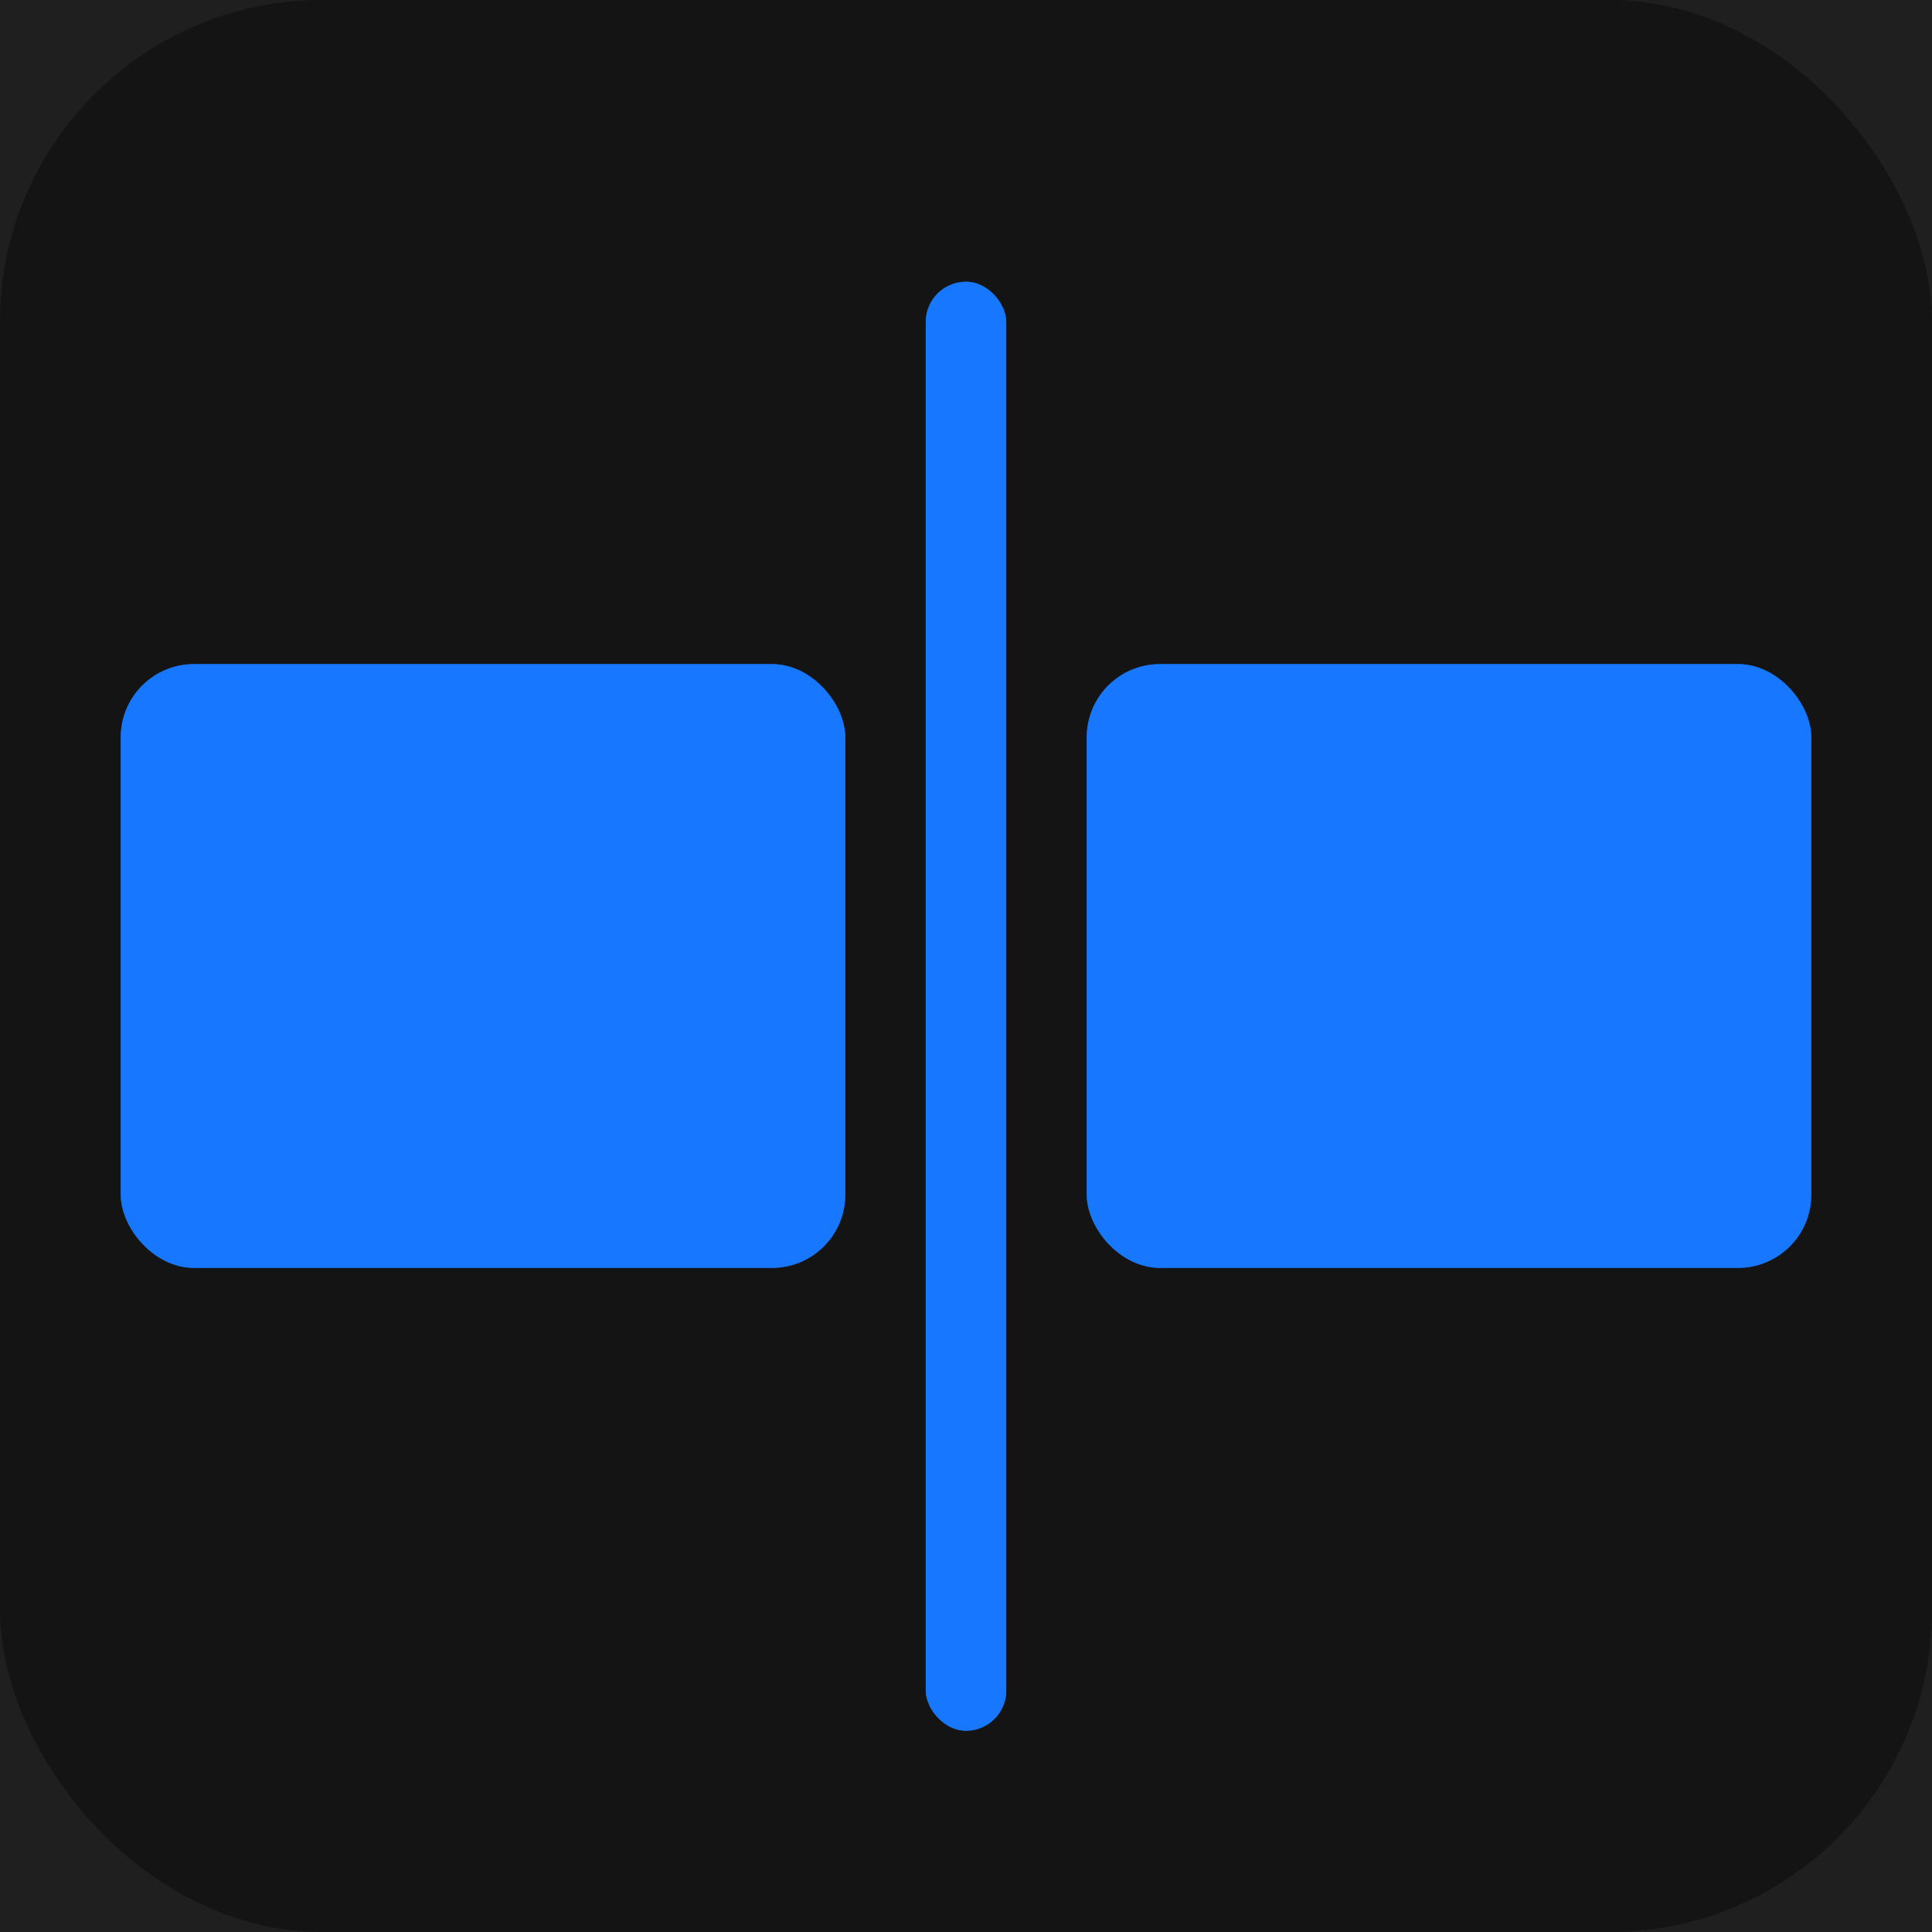 <?xml version="1.0" encoding="UTF-8"?>
<svg width="24px" height="24px" viewBox="0 0 24 24" version="1.1" xmlns="http://www.w3.org/2000/svg" xmlns:xlink="http://www.w3.org/1999/xlink">
    <title>xifuzhou_icon_s</title>
    <defs>
        <rect id="path-1" x="0" y="0" width="1440" height="299"></rect>
        <rect id="path-3" x="0" y="0" width="1440" height="44"></rect>
        <filter x="-0.5%" y="-11.4%" width="101.0%" height="131.8%" filterUnits="objectBoundingBox" id="filter-4">
            <feOffset dx="0" dy="2" in="SourceAlpha" result="shadowOffsetOuter1"></feOffset>
            <feGaussianBlur stdDeviation="2" in="shadowOffsetOuter1" result="shadowBlurOuter1"></feGaussianBlur>
            <feColorMatrix values="0 0 0 0 0   0 0 0 0 0   0 0 0 0 0  0 0 0 0.303 0" type="matrix" in="shadowBlurOuter1"></feColorMatrix>
        </filter>
    </defs>
    <g id="自媒体运营2.0" stroke="none" stroke-width="1" fill="none" fill-rule="evenodd">
        <g id="在线剪辑-运营-2.0（无音轨）" transform="translate(-1024, -735)">
            <rect fill="#000000" x="0" y="0" width="1440" height="1024"></rect>
            <g id="编组-70" transform="translate(-0, 725)">
                <g id="编组-42">
                    <mask id="mask-2" fill="white">
                        <use xlink:href="#path-1"></use>
                    </mask>
                    <use id="蒙版" fill="#1E1F1E" xlink:href="#path-1"></use>
                </g>
                <g id="编组-2">
                    <g id="矩形">
                        <use fill="black" fill-opacity="1" filter="url(#filter-4)" xlink:href="#path-3"></use>
                        <use fill="#1E1F1E" fill-rule="evenodd" xlink:href="#path-3"></use>
                    </g>
                    <g id="编组" transform="translate(1024, 10)">
                        <rect id="矩形备份-15" fill-opacity="0.2" fill="#000000" x="0" y="0" width="24" height="24" rx="4"></rect>
                        <g id="编组-79备份" transform="translate(1.5, 3.5)" fill="#1778FF">
                            <rect id="矩形" x="0" y="4.75" width="9" height="7.5" rx="0.909"></rect>
                            <rect id="矩形备份-16" x="12" y="4.75" width="9" height="7.5" rx="0.909"></rect>
                            <rect id="矩形" x="10" y="0" width="1" height="18" rx="0.5"></rect>
                        </g>
                    </g>
                    <g id="编组" transform="translate(1024, 10)">
                        <rect id="矩形备份-15" fill-opacity="0.2" fill="#000000" x="0" y="0" width="24" height="24" rx="4"></rect>
                        <g id="编组-79备份" transform="translate(1.5, 3.5)" fill="#1778FF">
                            <rect id="矩形" x="0" y="4.75" width="9" height="7.5" rx="0.909"></rect>
                            <rect id="矩形备份-16" x="12" y="4.75" width="9" height="7.5" rx="0.909"></rect>
                            <rect id="矩形" x="10" y="0" width="1" height="18" rx="0.5"></rect>
                        </g>
                    </g>
                </g>
            </g>
        </g>
    </g>
</svg>